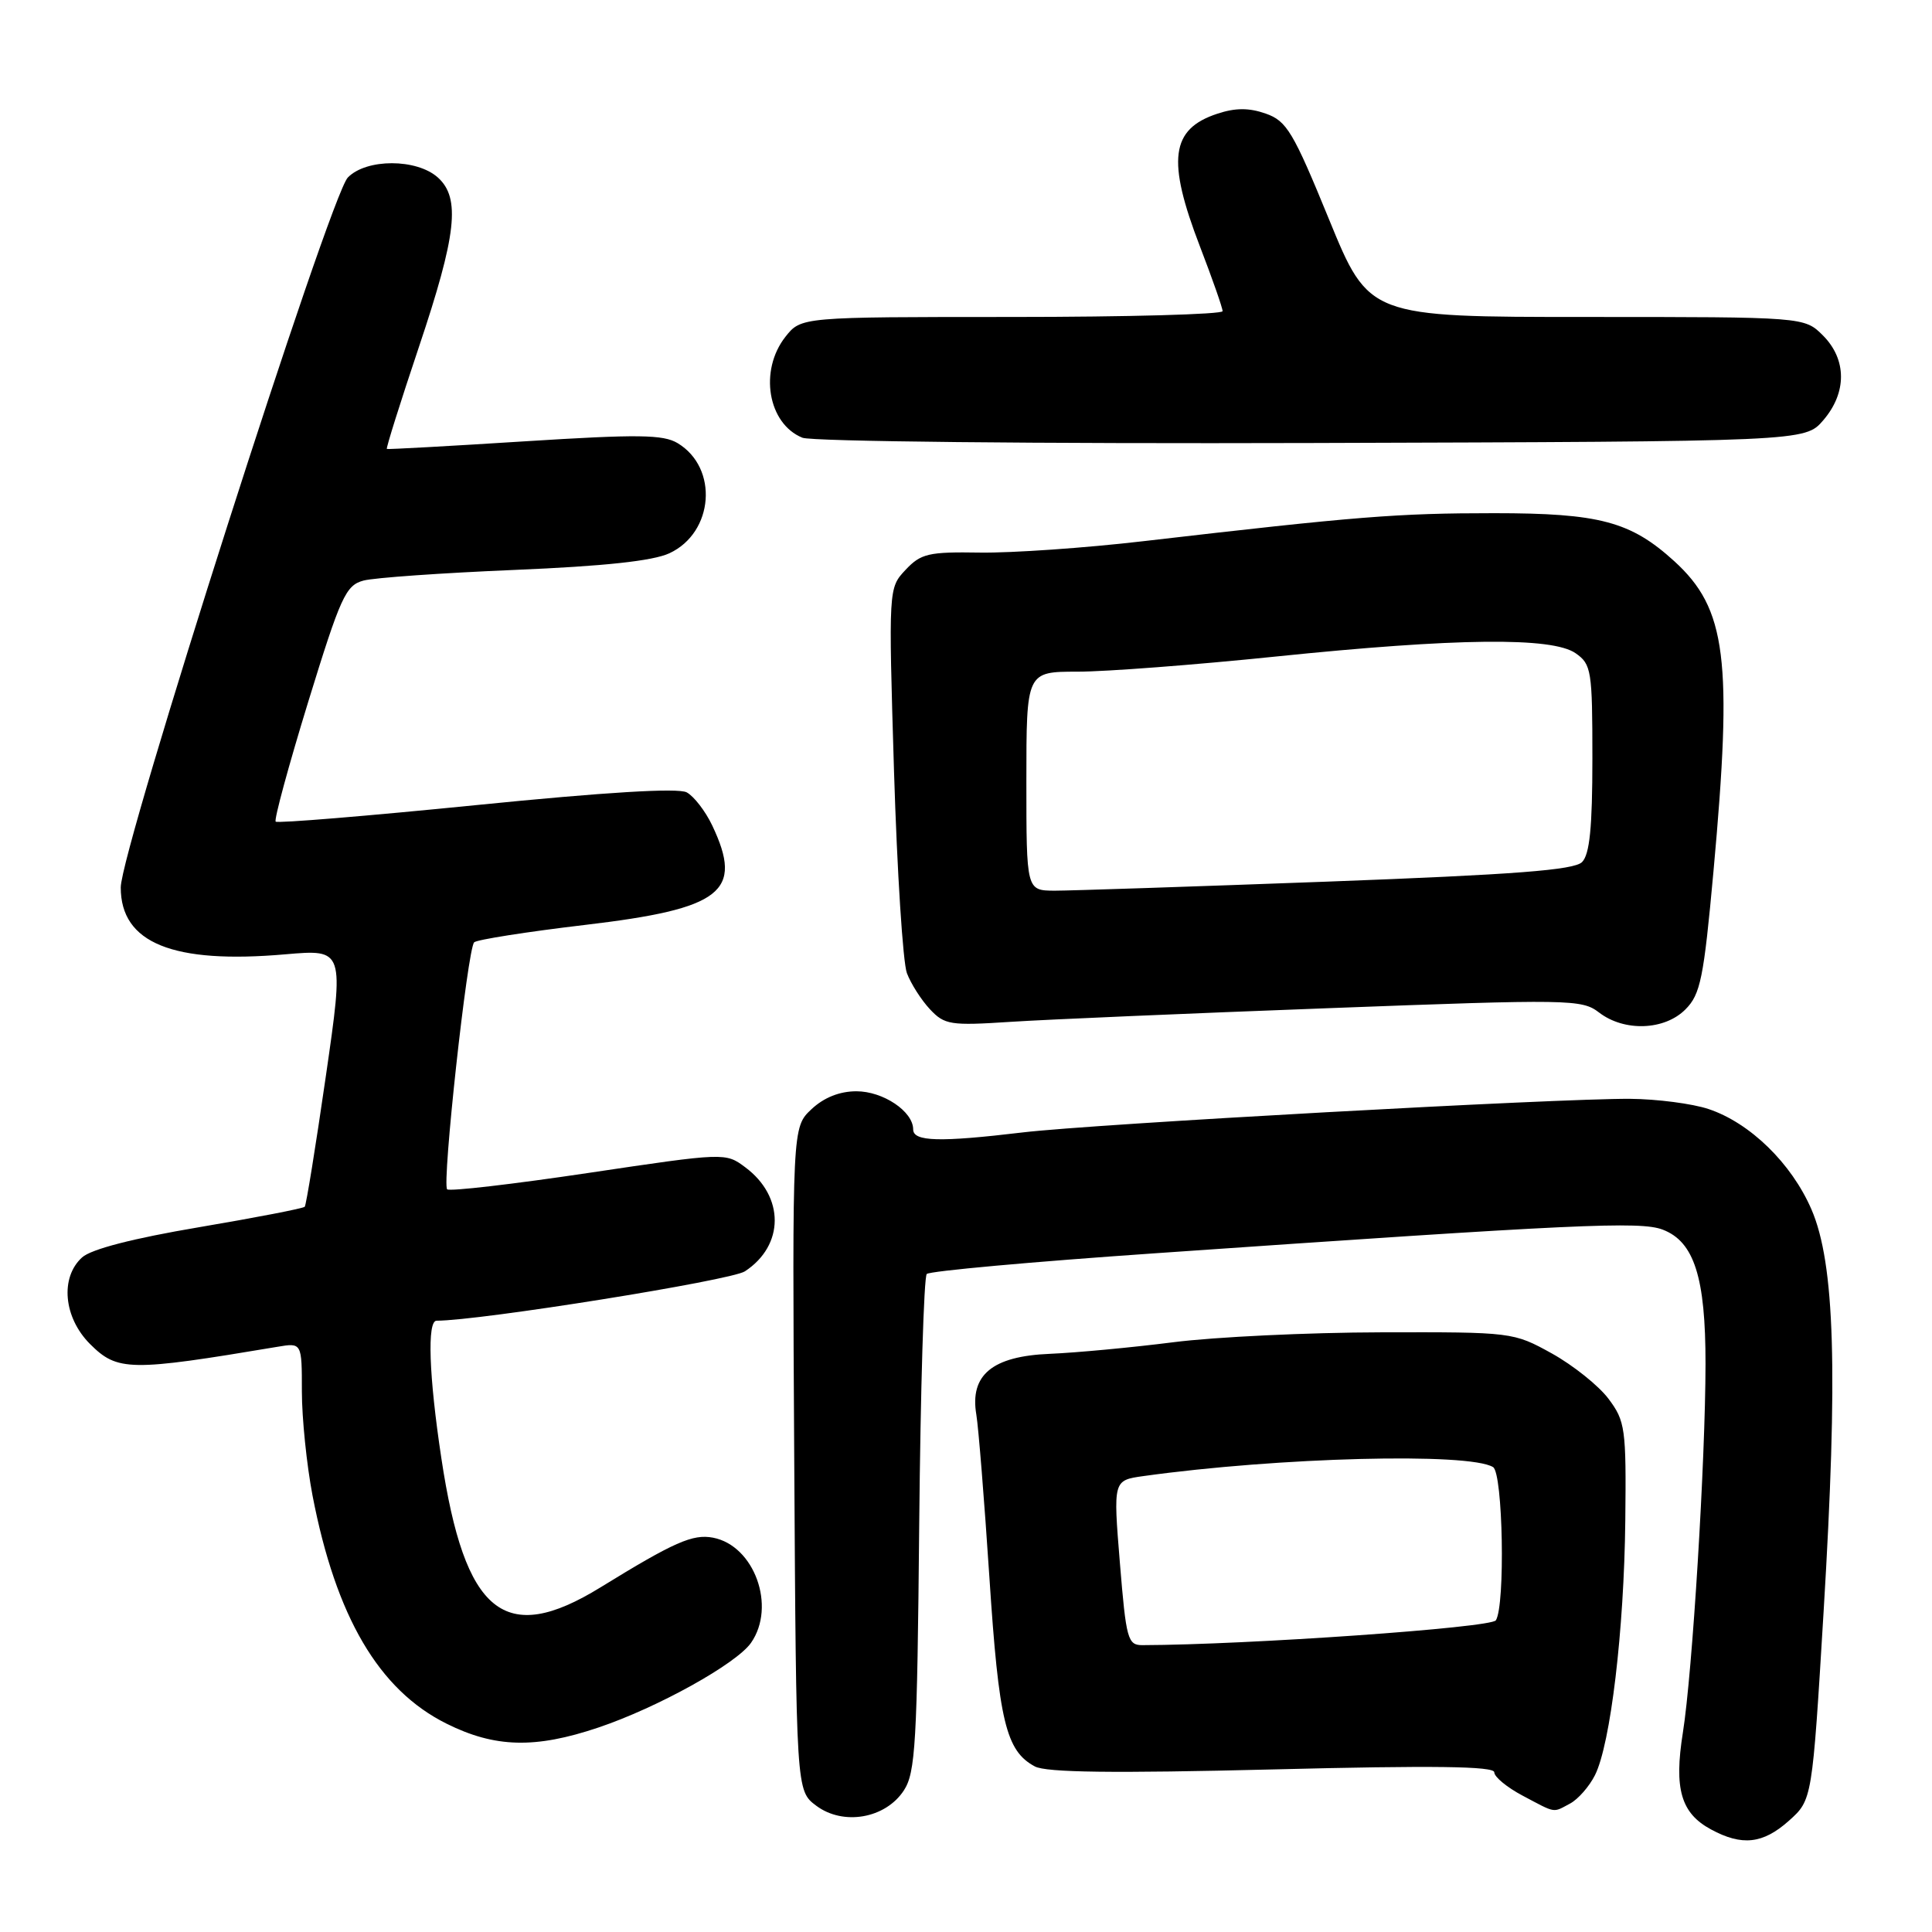 <?xml version="1.0" encoding="UTF-8" standalone="no"?>
<!DOCTYPE svg PUBLIC "-//W3C//DTD SVG 1.1//EN" "http://www.w3.org/Graphics/SVG/1.1/DTD/svg11.dtd" >
<svg xmlns="http://www.w3.org/2000/svg" xmlns:xlink="http://www.w3.org/1999/xlink" version="1.1" viewBox="0 0 256 256">
 <g >
 <path fill="currentColor"
d=" M 237.05 241.25 C 240.13 238.49 240.13 238.49 241.64 213.50 C 243.56 181.73 243.13 167.44 240.03 160.26 C 237.39 154.15 231.88 148.78 226.38 146.95 C 224.25 146.24 219.57 145.63 216.00 145.60 C 206.54 145.53 144.88 148.93 135.53 150.05 C 124.47 151.37 121.00 151.27 121.00 149.65 C 121.00 147.27 117.02 144.60 113.48 144.60 C 111.25 144.60 109.17 145.43 107.52 146.98 C 104.98 149.37 104.98 149.37 105.24 193.33 C 105.50 237.28 105.50 237.28 108.16 239.27 C 111.74 241.94 117.32 240.97 119.76 237.25 C 121.31 234.89 121.53 230.99 121.80 202.05 C 121.97 184.15 122.42 169.19 122.80 168.81 C 123.19 168.42 136.78 167.19 153.00 166.07 C 208.93 162.19 217.34 161.80 220.31 162.93 C 224.49 164.52 226.00 169.26 225.99 180.72 C 225.98 193.55 224.25 221.67 222.99 229.58 C 221.80 237.03 222.73 240.25 226.70 242.40 C 230.83 244.64 233.60 244.33 237.05 241.25 Z  M 208.06 238.97 C 209.11 238.40 210.59 236.72 211.34 235.22 C 213.41 231.10 215.20 216.02 215.36 201.49 C 215.49 189.27 215.36 188.31 213.13 185.34 C 211.83 183.61 208.45 180.91 205.63 179.34 C 200.53 176.52 200.39 176.50 183.00 176.54 C 173.38 176.56 161.00 177.15 155.50 177.85 C 150.00 178.55 142.62 179.24 139.10 179.39 C 131.48 179.70 128.48 182.19 129.37 187.45 C 129.65 189.13 130.43 198.82 131.10 209.00 C 132.35 228.11 133.29 232.01 137.12 234.06 C 138.62 234.87 147.52 234.98 168.61 234.46 C 189.97 233.92 198.00 234.03 198.00 234.84 C 198.00 235.45 199.69 236.84 201.75 237.93 C 206.26 240.32 205.71 240.22 208.06 238.97 Z  M 79.28 228.91 C 87.12 226.27 97.55 220.48 99.51 217.69 C 102.88 212.87 99.96 204.80 94.48 203.75 C 91.79 203.24 89.34 204.32 79.56 210.34 C 66.86 218.16 61.59 213.88 58.48 193.21 C 56.83 182.30 56.58 175.00 57.85 175.00 C 63.57 175.00 96.85 169.67 98.70 168.46 C 103.95 165.02 103.98 158.56 98.75 154.67 C 96.14 152.72 96.07 152.72 77.97 155.42 C 67.98 156.91 59.56 157.89 59.25 157.59 C 58.54 156.87 61.95 125.70 62.83 124.86 C 63.20 124.51 69.79 123.47 77.49 122.56 C 95.70 120.41 98.55 118.18 94.37 109.37 C 93.47 107.48 91.95 105.51 90.99 104.99 C 89.84 104.38 80.24 104.96 63.10 106.68 C 48.73 108.12 36.77 109.11 36.53 108.87 C 36.29 108.63 38.23 101.50 40.83 93.03 C 45.13 79.06 45.81 77.56 48.16 76.93 C 49.58 76.55 58.57 75.92 68.13 75.52 C 80.10 75.02 86.50 74.33 88.70 73.31 C 94.59 70.57 95.24 62.00 89.79 58.72 C 87.88 57.57 84.53 57.53 69.50 58.48 C 59.60 59.11 51.39 59.56 51.26 59.49 C 51.13 59.41 53.04 53.33 55.51 45.97 C 60.50 31.11 61.04 26.25 58.03 23.53 C 55.23 21.00 48.55 20.99 46.09 23.52 C 43.70 25.97 16.00 112.58 16.00 117.59 C 16.00 124.96 22.89 127.76 37.83 126.45 C 45.61 125.78 45.61 125.78 43.17 142.64 C 41.83 151.91 40.57 159.68 40.38 159.90 C 40.19 160.12 33.89 161.34 26.39 162.61 C 17.62 164.09 12.09 165.52 10.88 166.61 C 7.94 169.27 8.42 174.57 11.92 178.08 C 15.57 181.72 17.18 181.74 36.75 178.46 C 40.00 177.91 40.00 177.91 40.00 184.37 C 40.00 187.92 40.64 194.13 41.41 198.16 C 44.51 214.24 50.19 223.92 59.16 228.39 C 65.58 231.59 70.91 231.73 79.28 228.91 Z  M 176.00 133.59 C 208.04 132.38 209.60 132.41 211.88 134.16 C 215.22 136.73 220.56 136.54 223.33 133.75 C 225.32 131.76 225.75 129.65 227.04 115.50 C 229.61 87.33 228.77 80.67 221.85 74.36 C 216.07 69.10 211.94 68.00 197.98 68.00 C 185.15 68.00 179.85 68.42 151.50 71.71 C 143.80 72.61 134.07 73.28 129.88 73.22 C 123.03 73.11 122.03 73.34 119.99 75.51 C 117.73 77.92 117.73 77.92 118.46 102.16 C 118.87 115.49 119.64 127.55 120.17 128.95 C 120.70 130.35 122.07 132.50 123.22 133.73 C 125.16 135.80 125.93 135.92 133.90 135.40 C 138.63 135.09 157.57 134.28 176.00 133.59 Z  M 241.59 55.69 C 244.74 52.03 244.72 47.63 241.55 44.45 C 239.09 42.00 239.09 42.00 210.24 42.00 C 181.40 42.00 181.40 42.00 176.10 29.06 C 171.35 17.45 170.49 16.02 167.71 15.05 C 165.49 14.27 163.68 14.28 161.30 15.07 C 155.12 17.10 154.59 21.20 159.00 32.66 C 160.65 36.95 162.00 40.80 162.00 41.23 C 162.00 41.65 149.43 42.00 134.07 42.00 C 106.15 42.00 106.15 42.00 104.07 44.63 C 100.56 49.10 101.74 56.14 106.32 58.00 C 107.53 58.50 137.37 58.81 173.84 58.70 C 239.17 58.50 239.17 58.50 241.59 55.69 Z  M 148.39 207.08 C 147.50 196.15 147.50 196.15 151.50 195.59 C 169.45 193.09 194.67 192.44 197.84 194.40 C 199.15 195.21 199.47 212.71 198.21 214.70 C 197.59 215.68 165.30 217.95 151.39 217.99 C 149.43 218.00 149.22 217.24 148.39 207.08 Z  M 136.00 103.50 C 136.00 89.00 136.00 89.00 142.79 89.00 C 146.53 89.00 158.32 88.10 169.00 87.00 C 193.00 84.53 205.68 84.39 208.78 86.56 C 210.87 88.02 211.00 88.83 211.00 100.49 C 211.00 109.65 210.64 113.21 209.63 114.23 C 208.57 115.29 200.73 115.89 175.88 116.82 C 158.07 117.48 141.81 118.02 139.75 118.02 C 136.00 118.00 136.00 118.00 136.00 103.50 Z "/>
</g>
</svg>